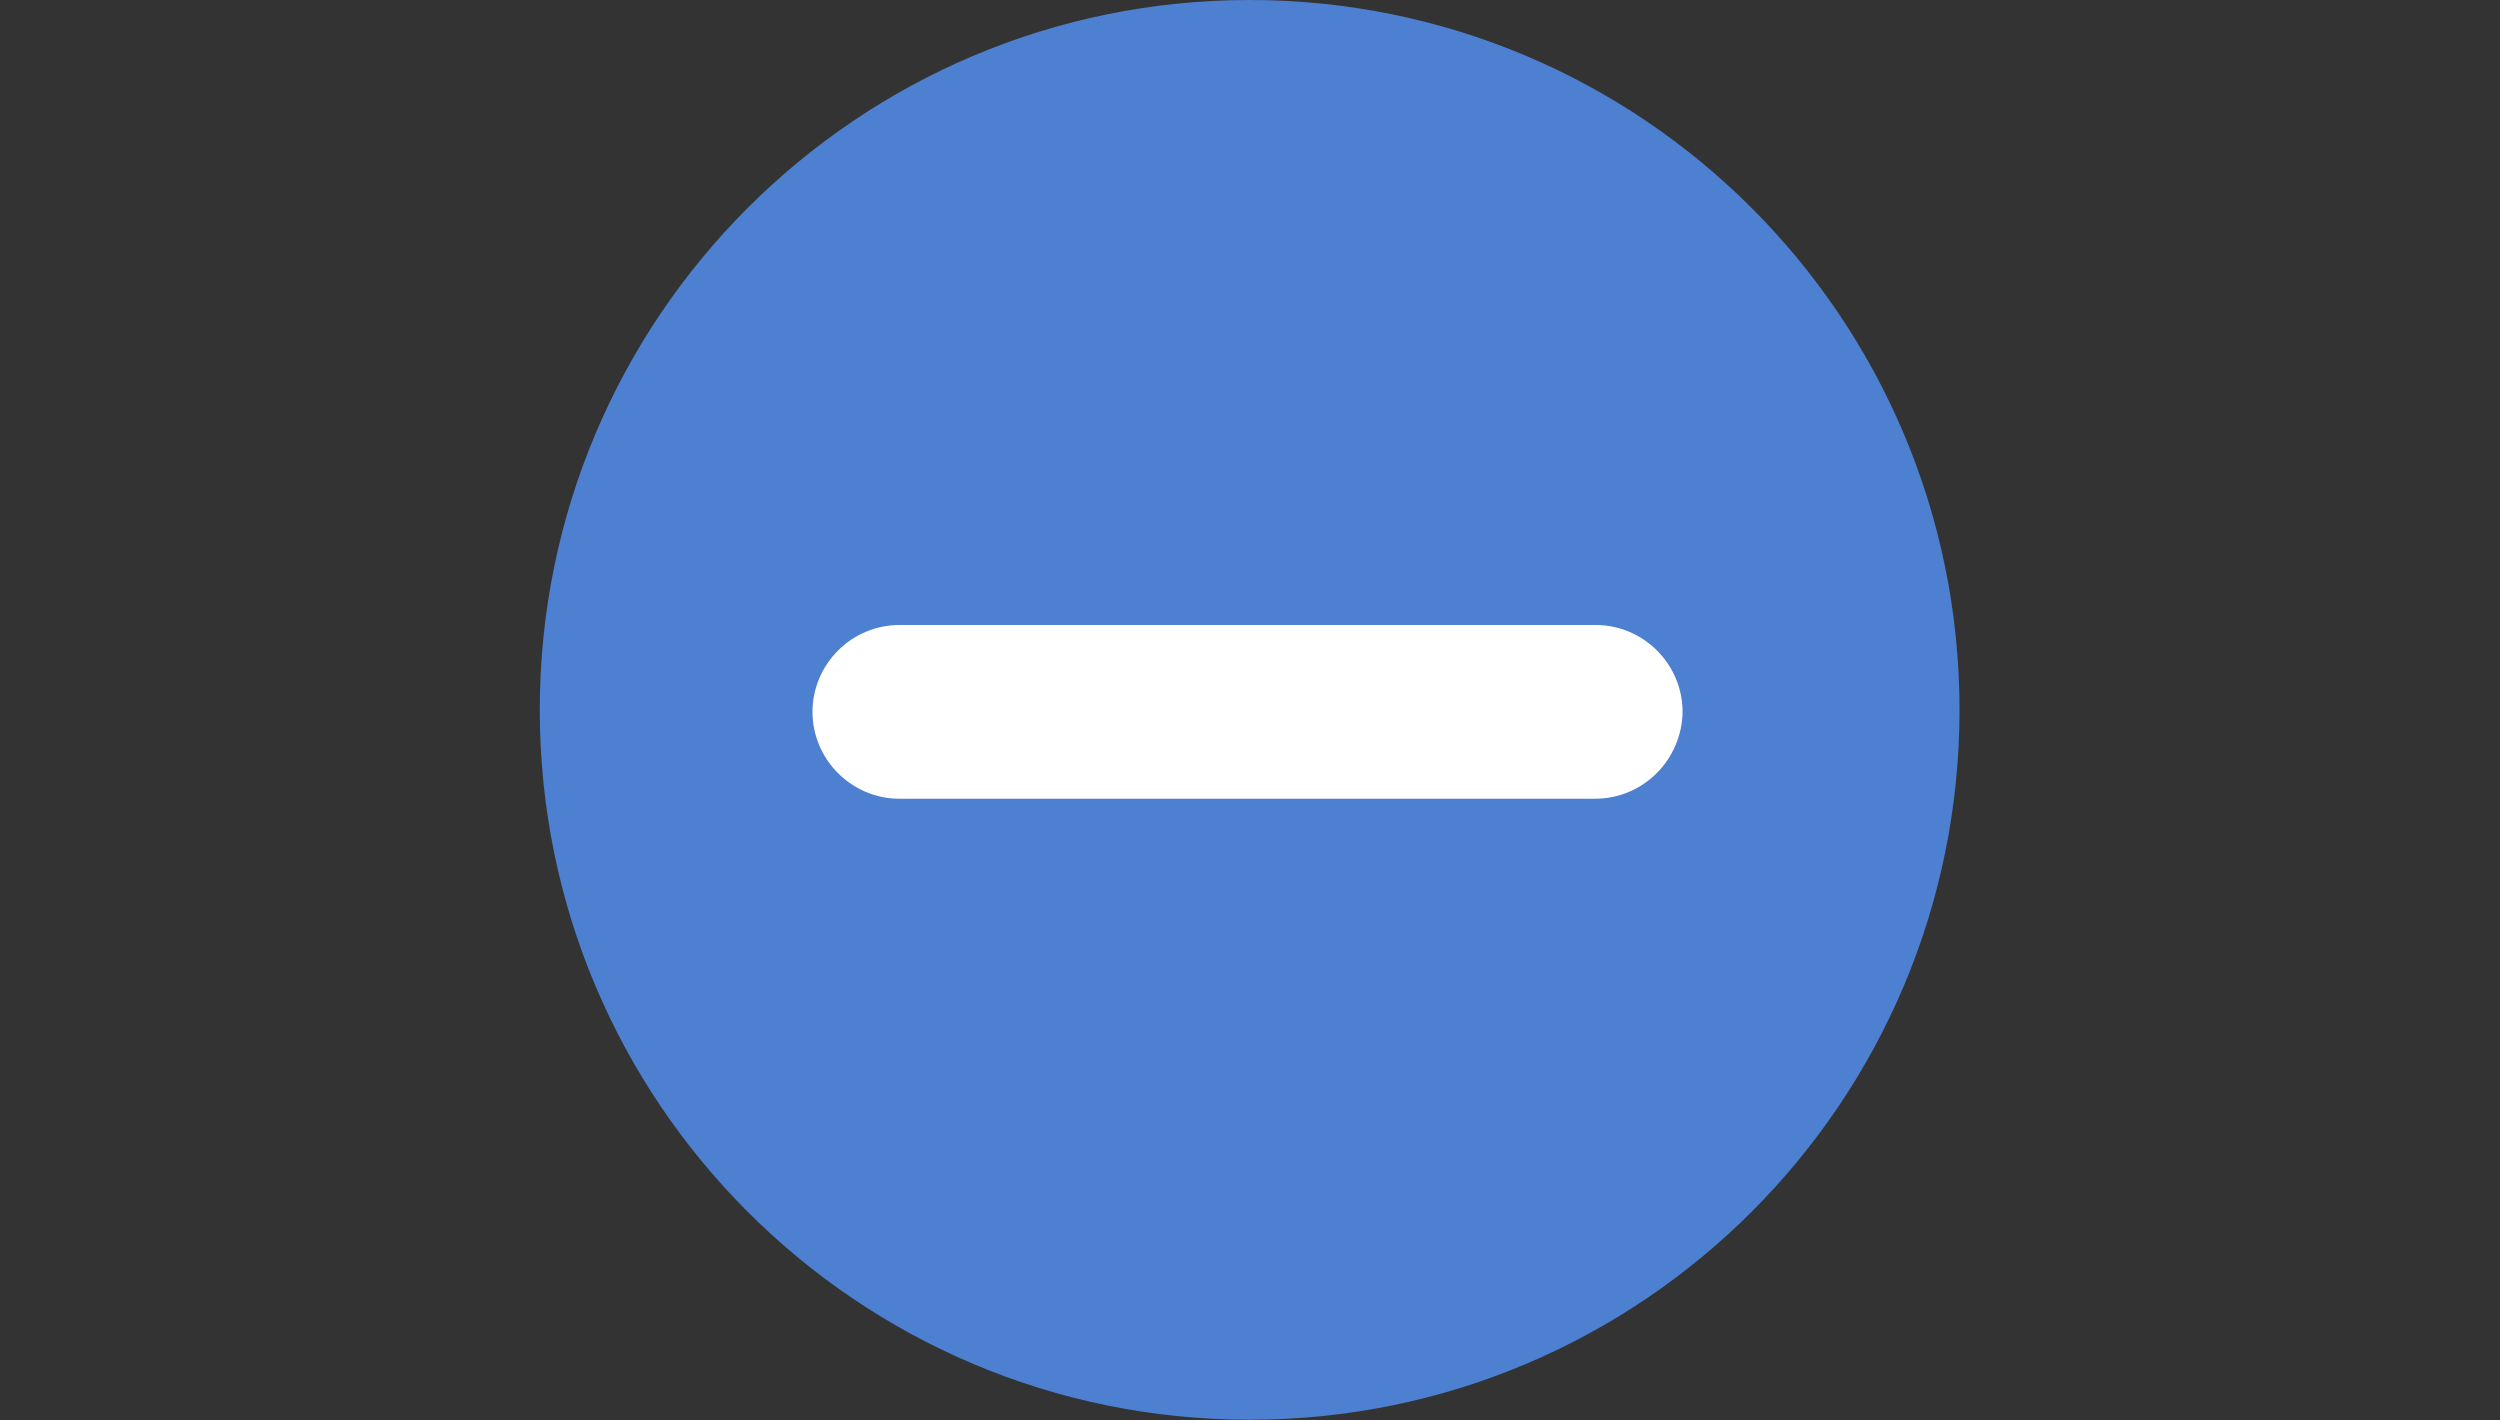 <svg viewBox="0 0 440 250" fill="none" xmlns="http://www.w3.org/2000/svg">
<rect x="0" y="0" width="440" height="250" fill="#333333" stroke="none"/>
<path d="M219.937 249.875C288.938 249.875 344.875 193.938 344.875 124.937C344.875 55.936 288.938 0 219.937 0C150.936 0 95 55.936 95 124.937C95 193.938 150.936 249.875 219.937 249.875Z" fill="#4D80D0"></path>
<path d="M280.719 140.576H158.288C149.892 140.576 143 133.684 143 125.288C143 116.892 149.892 110 158.288 110H280.844C289.24 110 296.133 116.892 296.133 125.288C296.007 133.684 289.24 140.576 280.719 140.576Z" fill="white"></path>
</svg>
